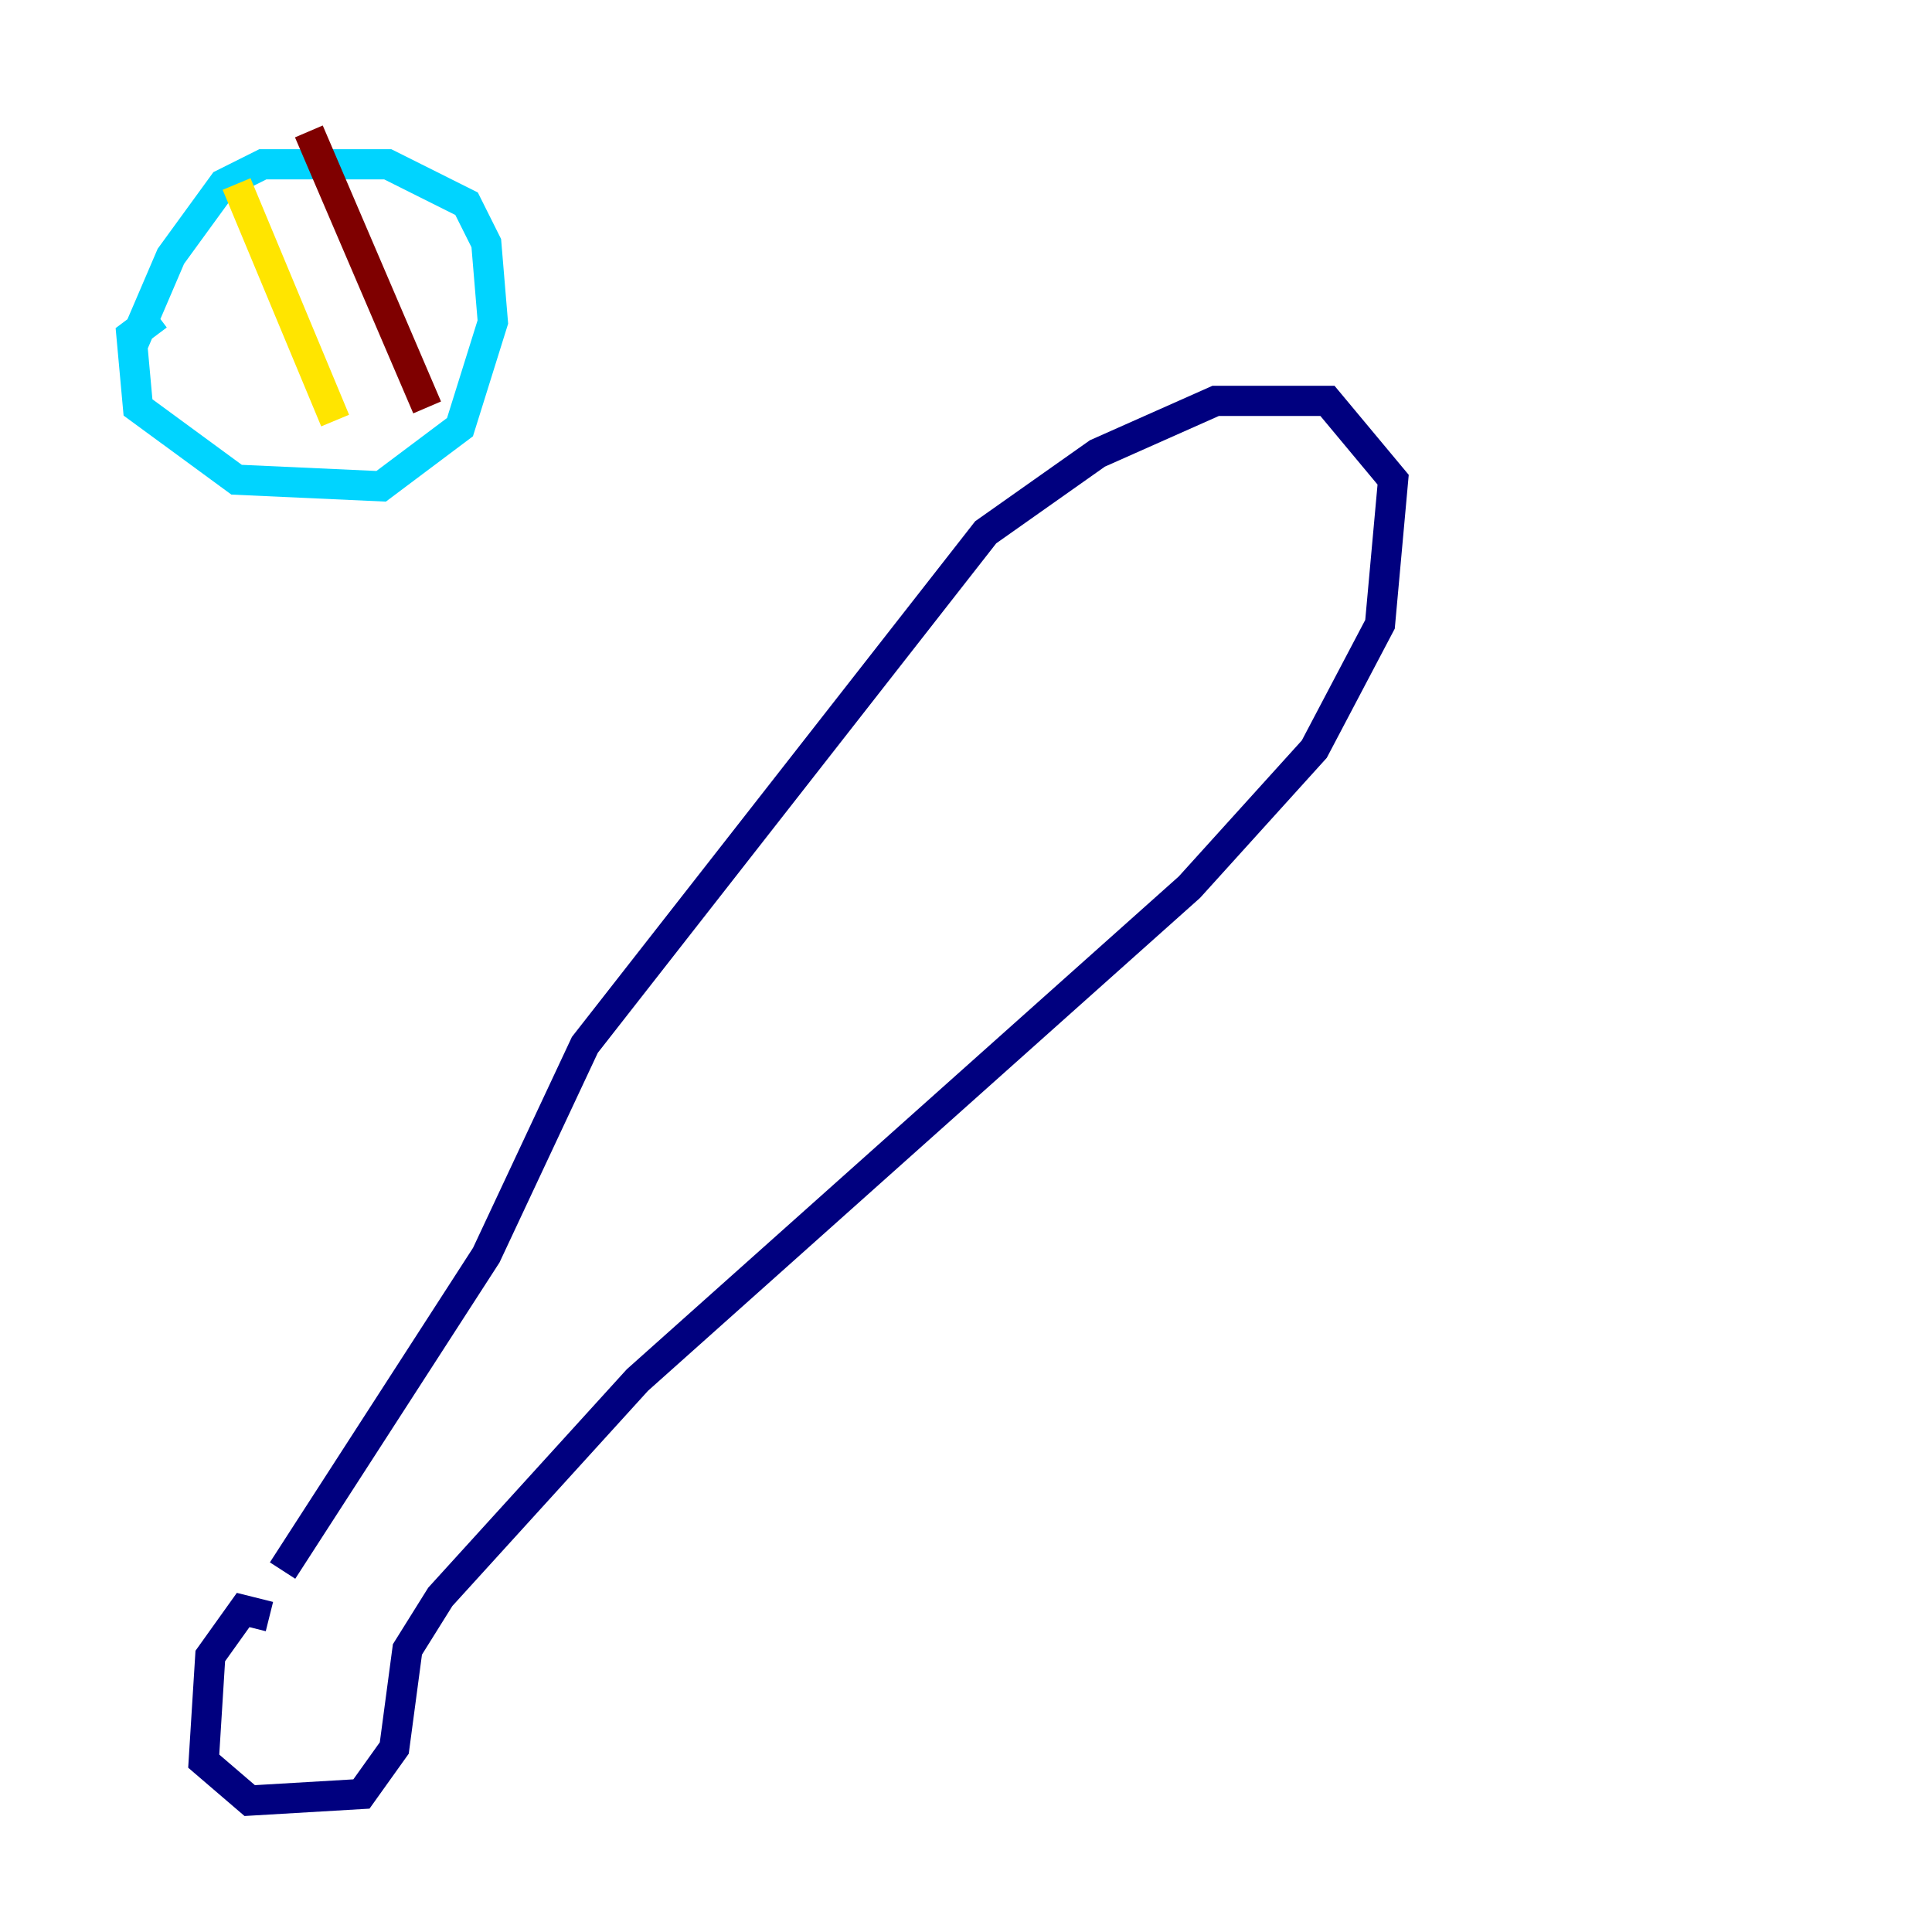 <?xml version="1.0" encoding="utf-8" ?>
<svg baseProfile="tiny" height="128" version="1.2" viewBox="0,0,128,128" width="128" xmlns="http://www.w3.org/2000/svg" xmlns:ev="http://www.w3.org/2001/xml-events" xmlns:xlink="http://www.w3.org/1999/xlink"><defs /><polyline fill="none" points="17.85,107.102 16.109,106.667 13.932,109.714 13.497,116.68 16.544,119.293 23.946,118.857 26.122,115.809 26.993,109.279 29.17,105.796 42.231,91.429 78.803,58.776 87.075,49.633 91.429,41.361 92.299,31.782 87.946,26.558 80.544,26.558 72.707,30.041 65.306,35.265 38.748,69.225 32.218,83.156 18.721,104.054" stroke="#00007f" stroke-width="2" /><polyline fill="none" points="10.449,20.898 8.707,22.204 9.143,26.993 15.674,31.782 25.252,32.218 30.476,28.299 32.653,21.333 32.218,16.109 30.912,13.497 25.687,10.884 17.415,10.884 14.803,12.191 11.32,16.98 8.707,23.075" stroke="#00d4ff" stroke-width="2" /><polyline fill="none" points="15.674,12.191 22.204,27.864" stroke="#ffe500" stroke-width="2" /><polyline fill="none" points="20.463,8.707 28.299,26.993" stroke="#7f0000" stroke-width="2" /></svg>